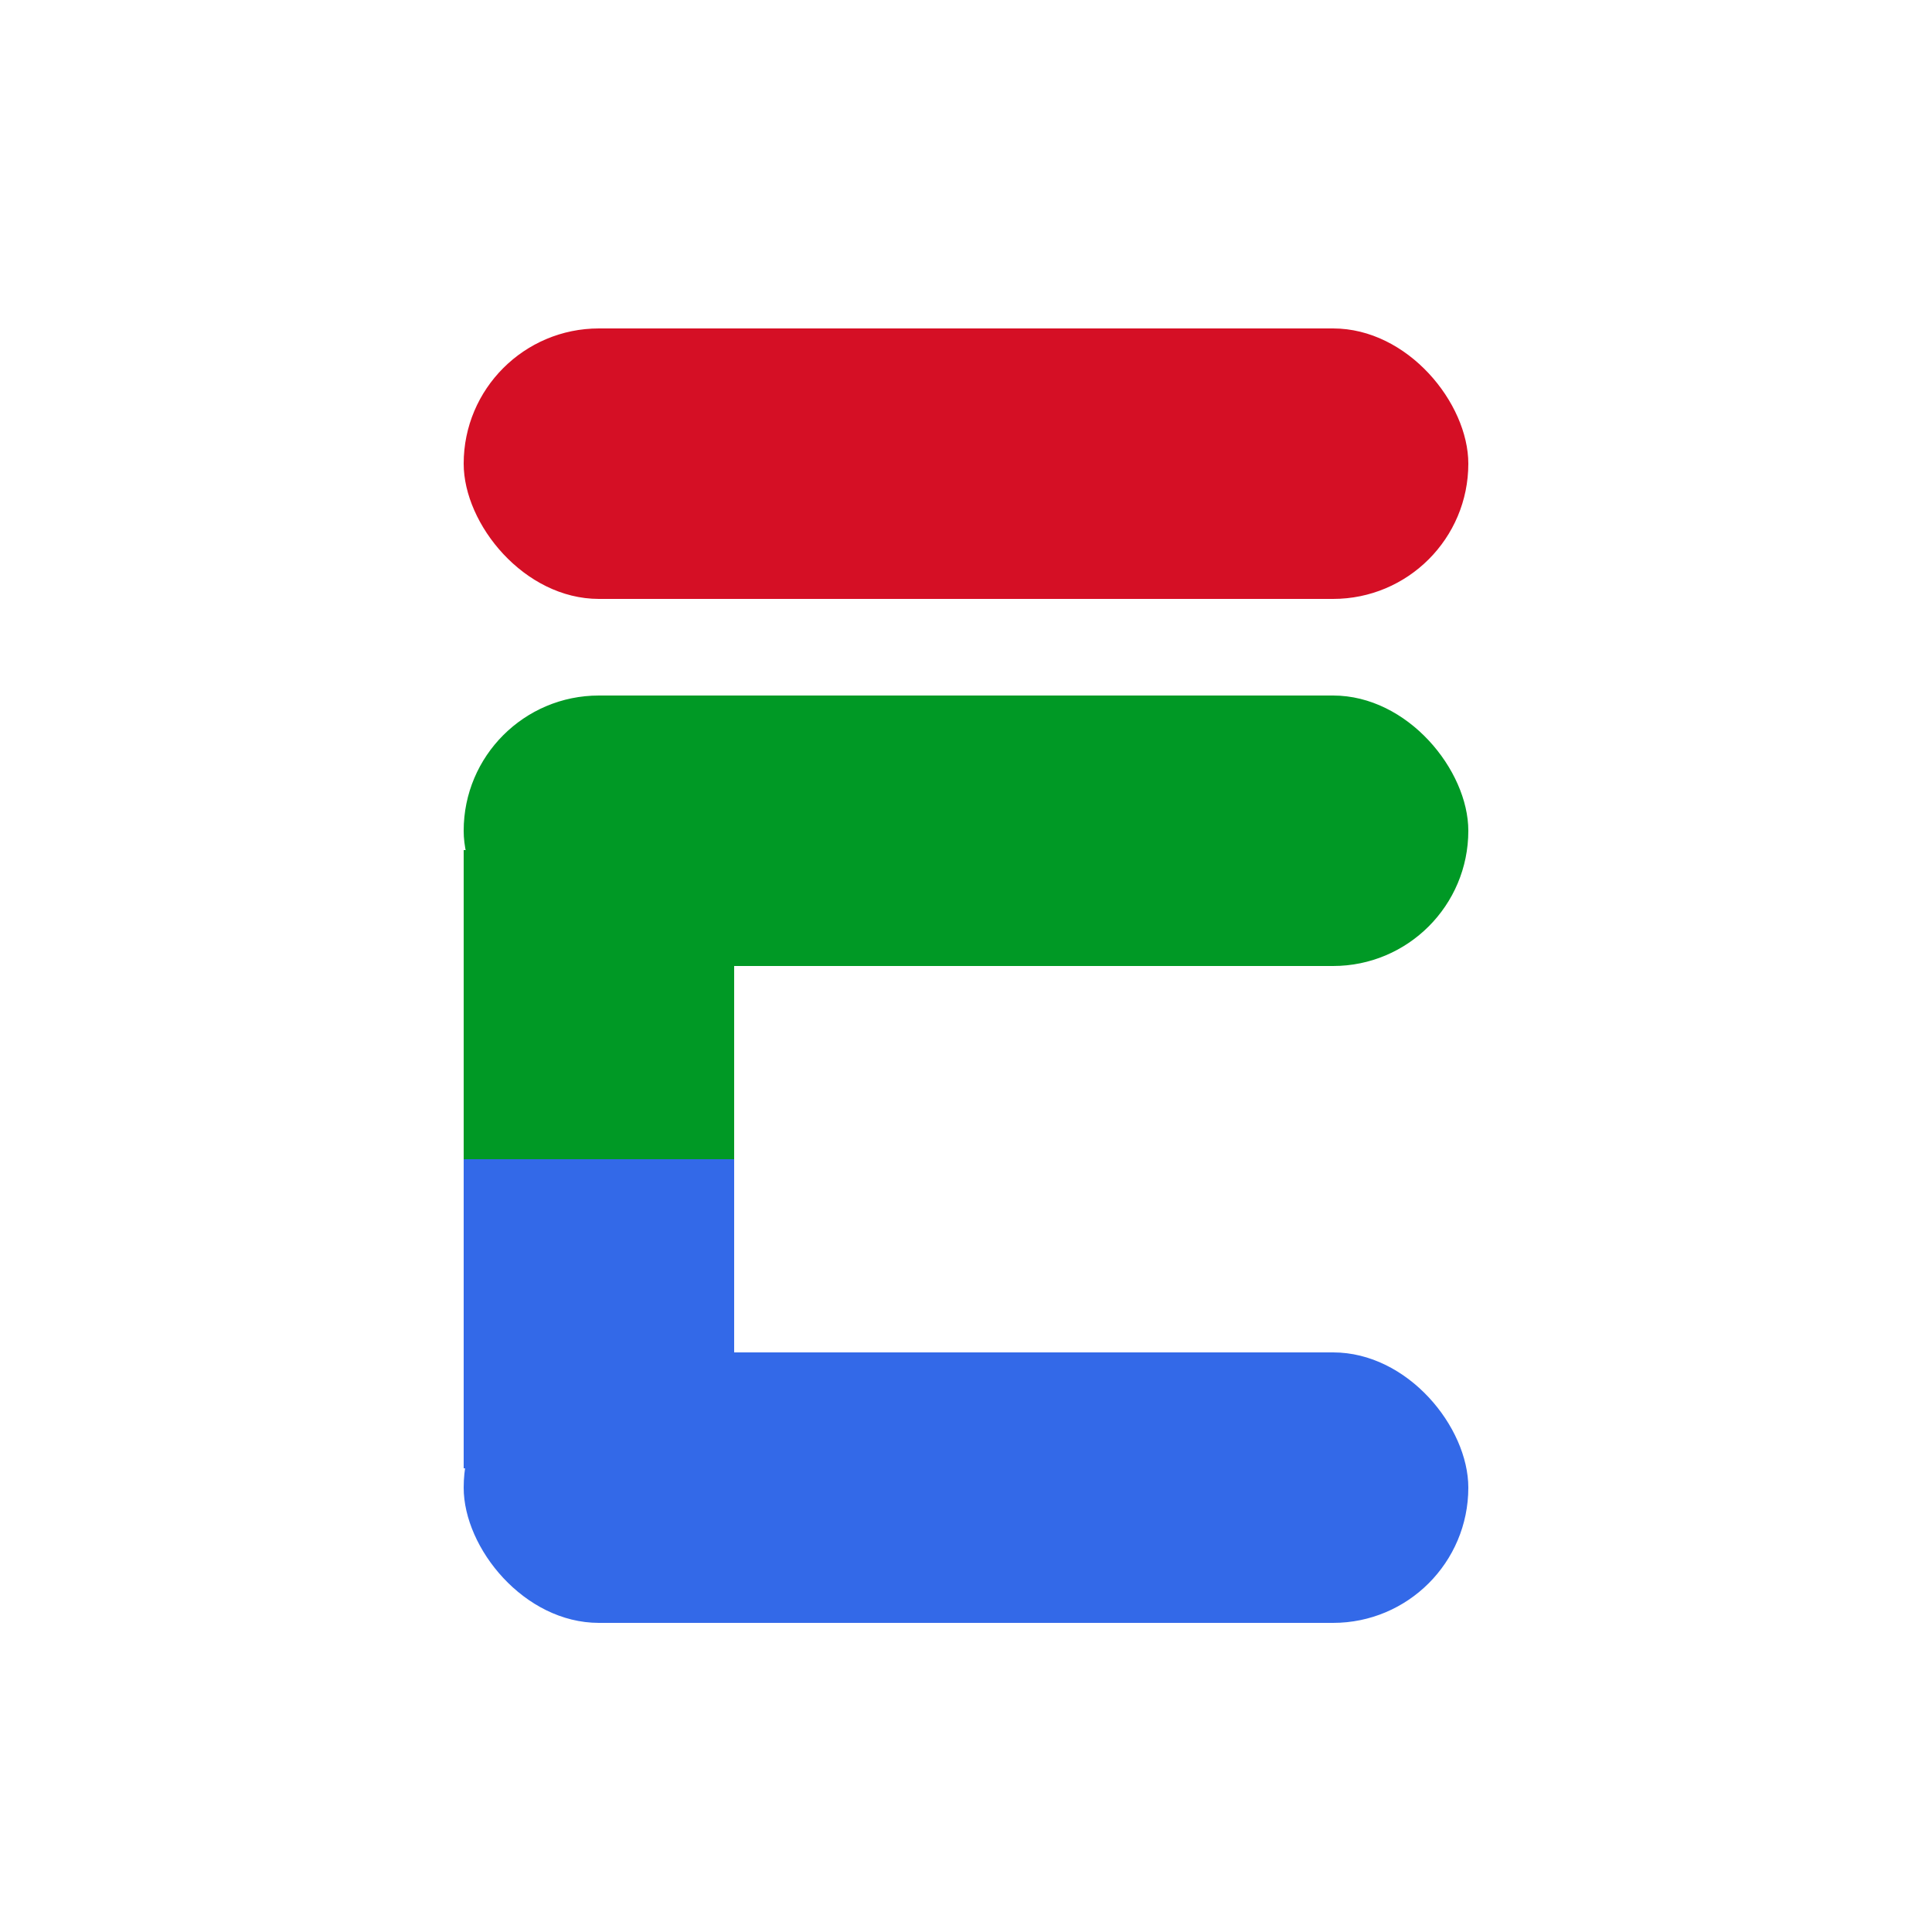 <svg xmlns="http://www.w3.org/2000/svg" width="100" height="100" fill="none" xmlns:v="https://vecta.io/nano"><path fill="#009925" d="M24 44h14v16H24z"/><path fill="#3369e8" d="M24 60h14v16H24z"/><rect x="24" y="17" width="52" height="14" rx="7" fill="#d50f25"/><rect x="24" y="36" width="52" height="14" rx="7" fill="#009925"/><rect x="24" y="70" width="52" height="14" rx="7" fill="#3369e8"/></svg>